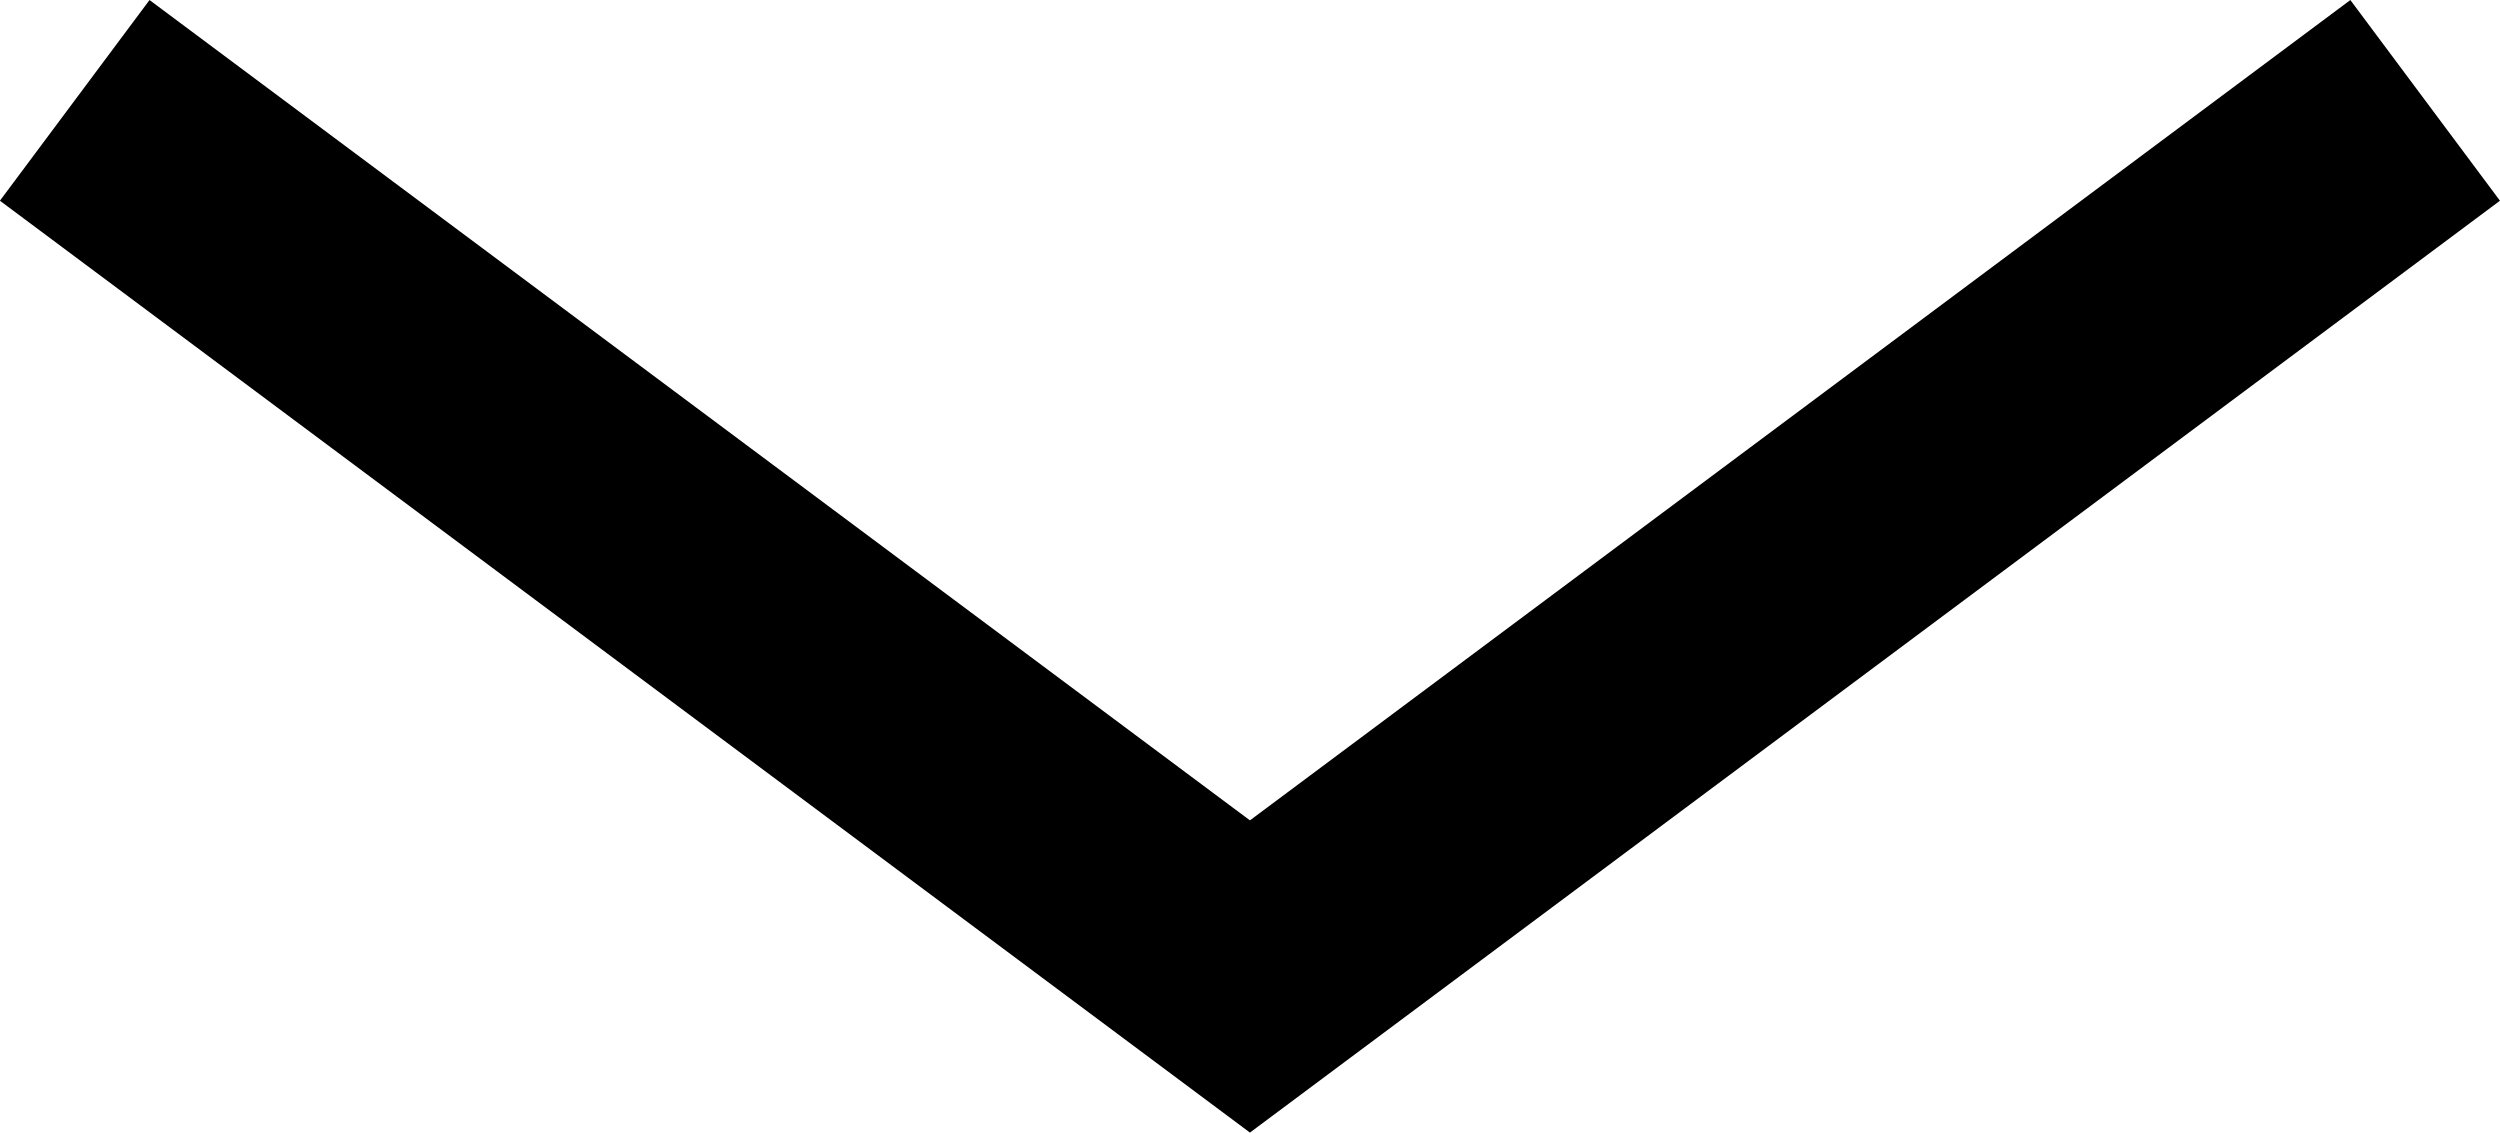 <svg xmlns="http://www.w3.org/2000/svg" width="19.975" height="9.049" viewBox="0 0 19.975 9.049"><defs><style>.a{fill:none;stroke:#000;stroke-miterlimit:10;stroke-width:2px;}</style></defs><g transform="translate(19.484 8.516) rotate(-180)"><path class="a" d="M0,7,9.39,0l9.39,7" transform="translate(0.107 0.714)"/></g></svg>